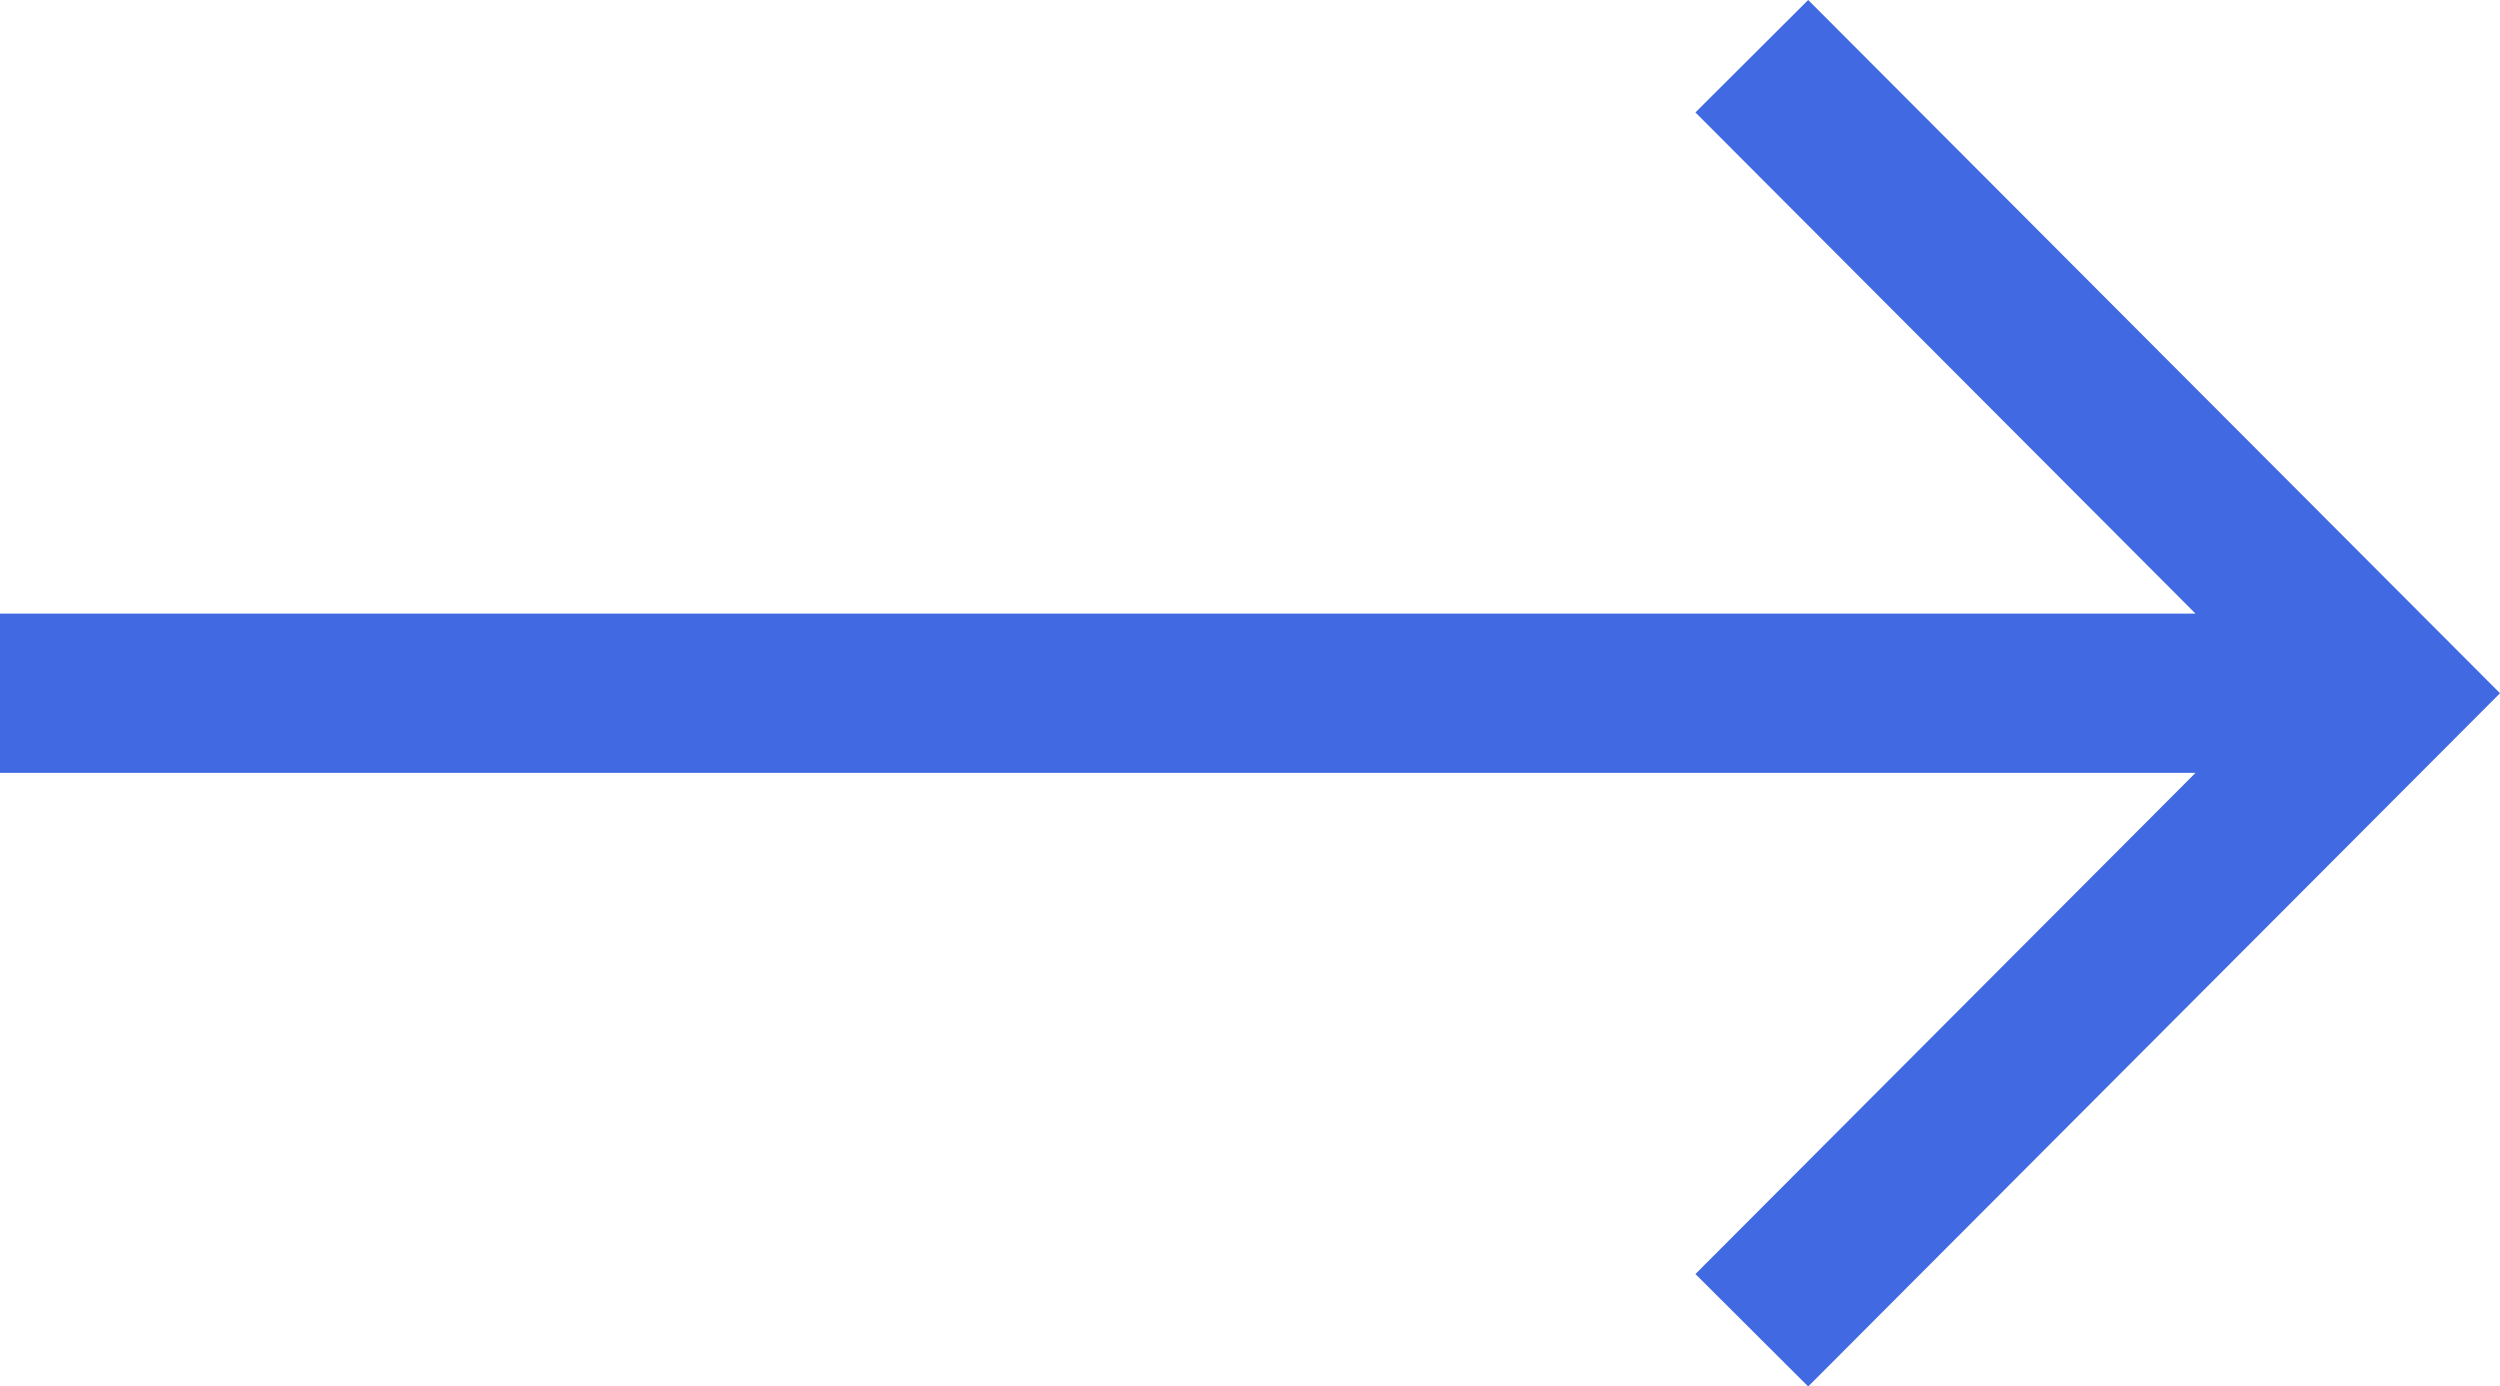 <?xml version="1.0" ?><svg id="right-arrow-foward-sign" style="enable-background:new 0 0 15.698 8.706;" version="1.1" viewBox="0 0 15.698 8.706" xml:space="preserve" xmlns="http://www.w3.org/2000/svg" xmlns:xlink="http://www.w3.org/1999/xlink"><polygon points="11.354,0 10.646,0.706 13.786,3.853 0,3.853 0,4.853 13.786,4.853 10.646,8 11.354,8.706 15.698,4.353 " fill = '#4169e1'/></svg>